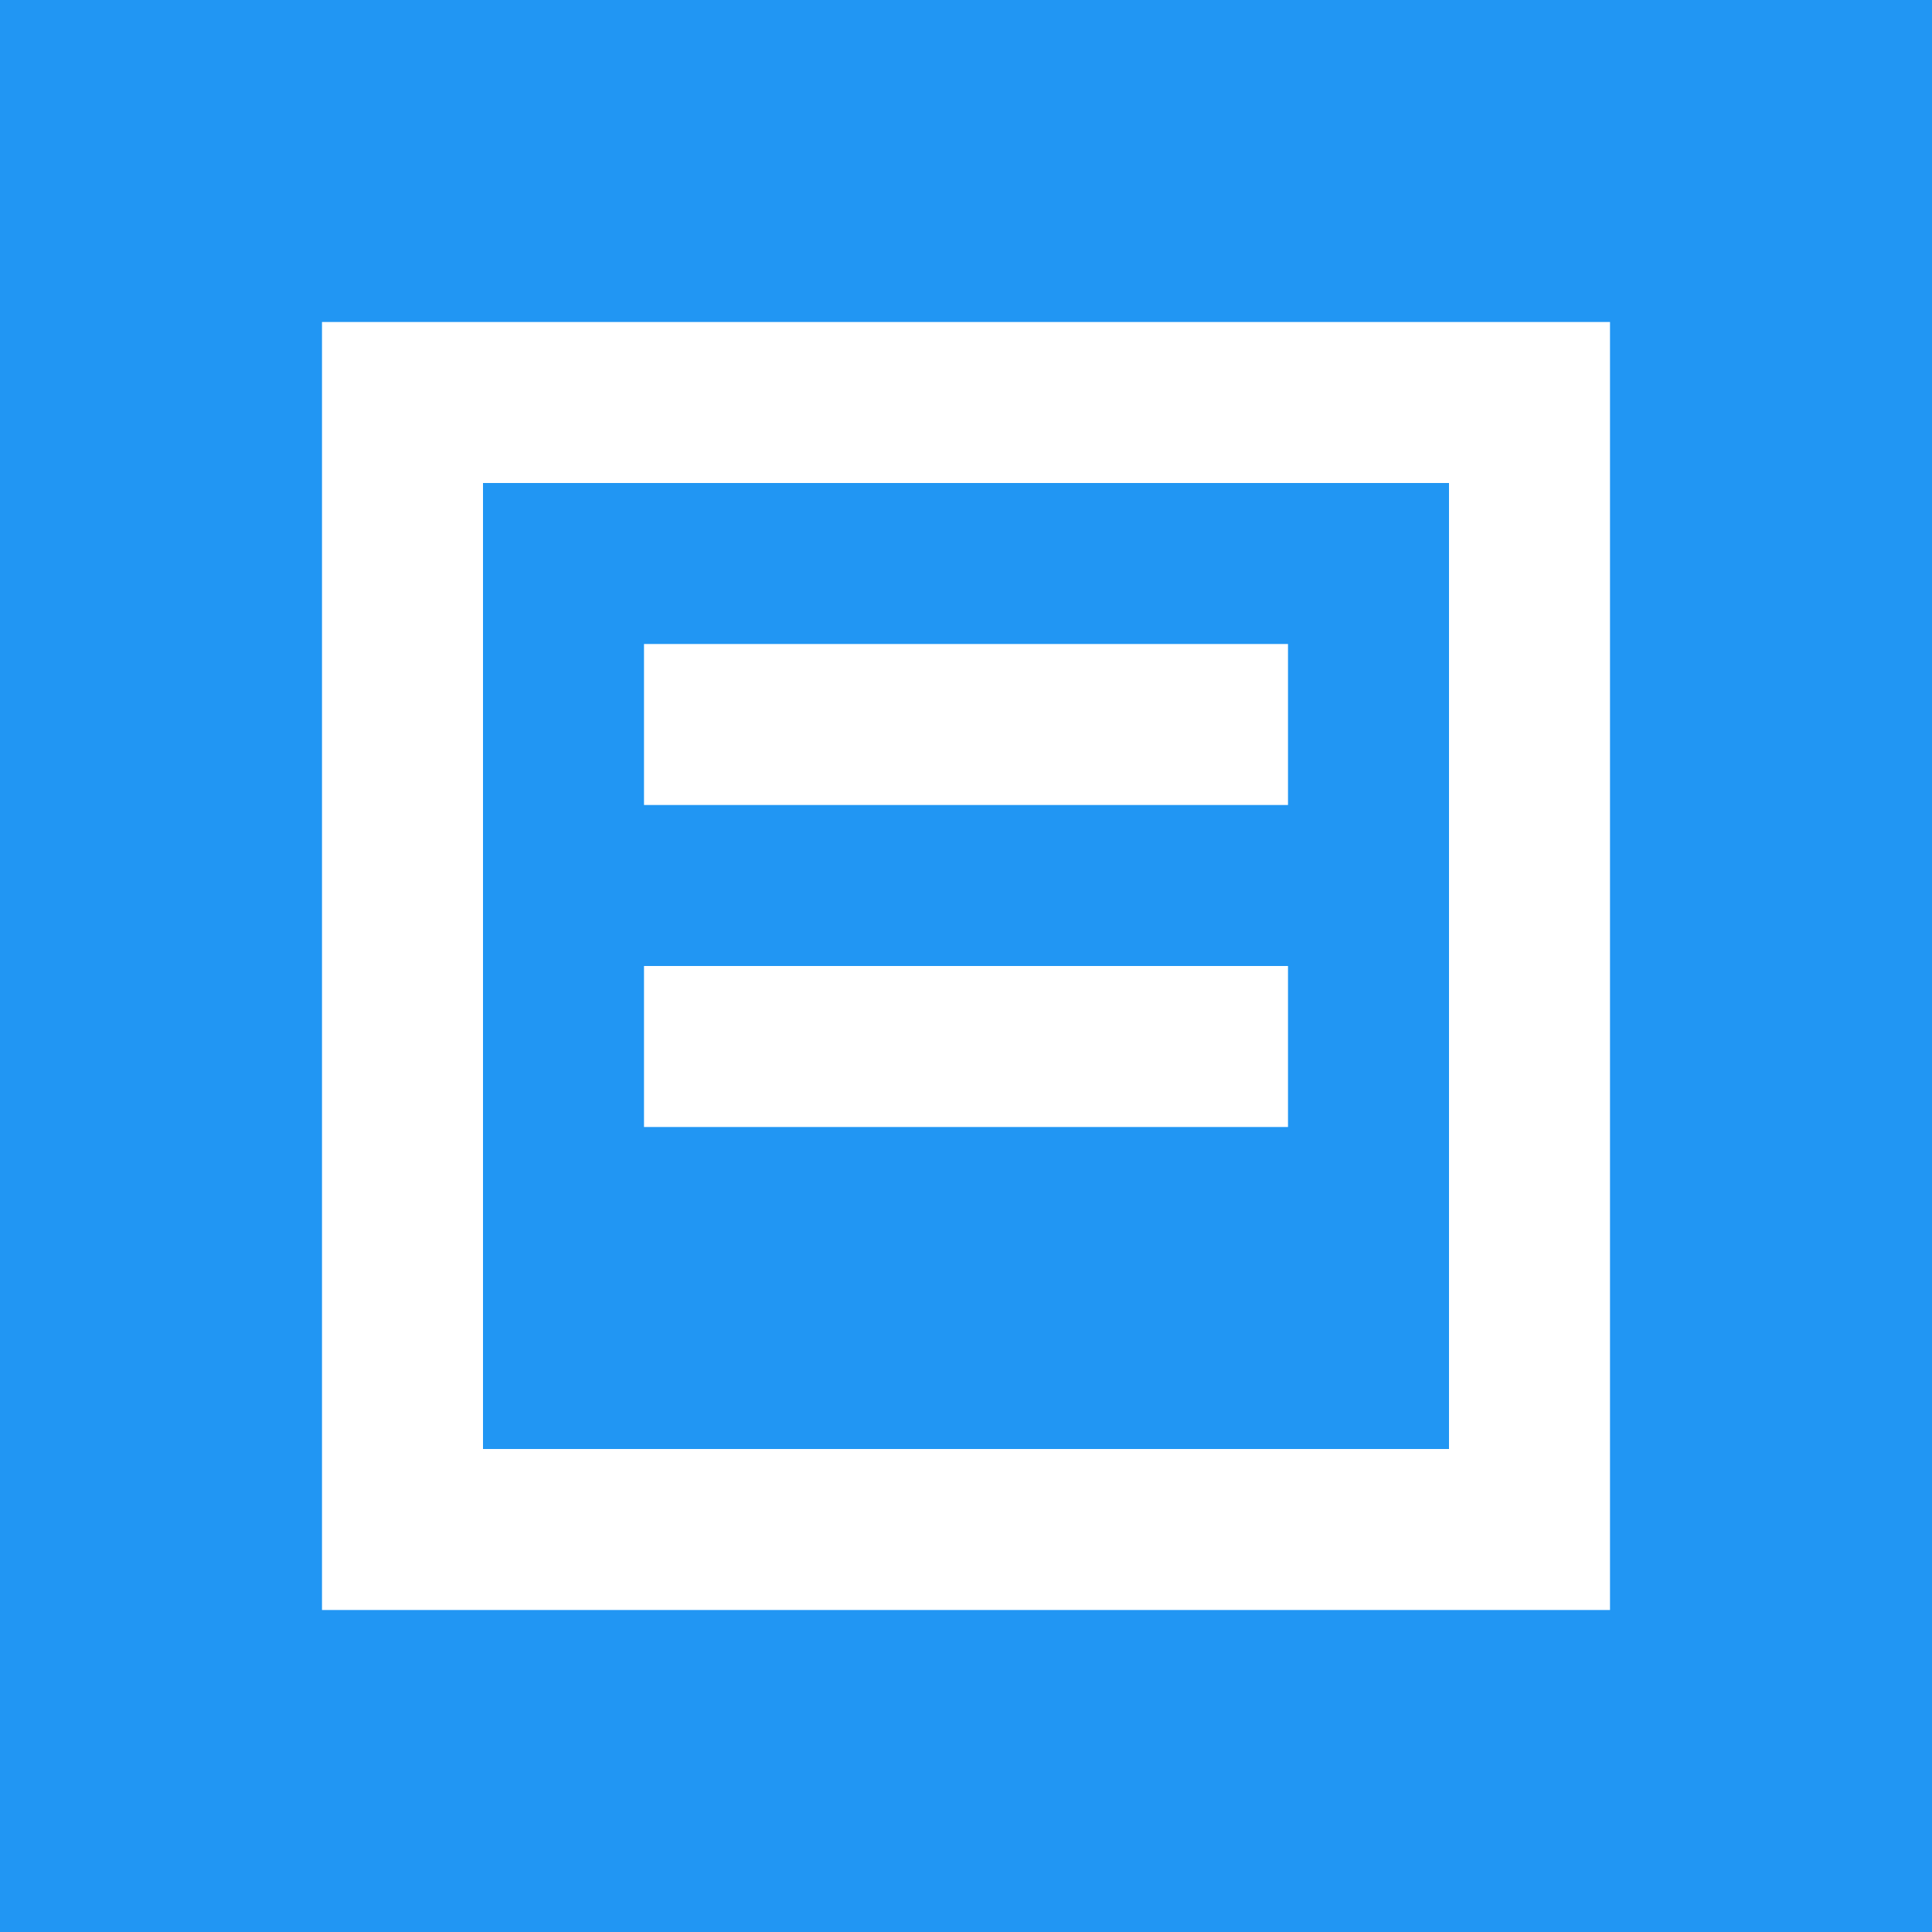 <svg xmlns="http://www.w3.org/2000/svg" viewBox="0 0 24 24" width="24" height="24">
  <rect width="24" height="24" fill="#2196F3"/>
  <path d="M4 4h16v16H4V4zm2 2v12h12V6H6zm2 2h8v2H8V8zm0 4h8v2H8v-2z" fill="white"/>
</svg>
